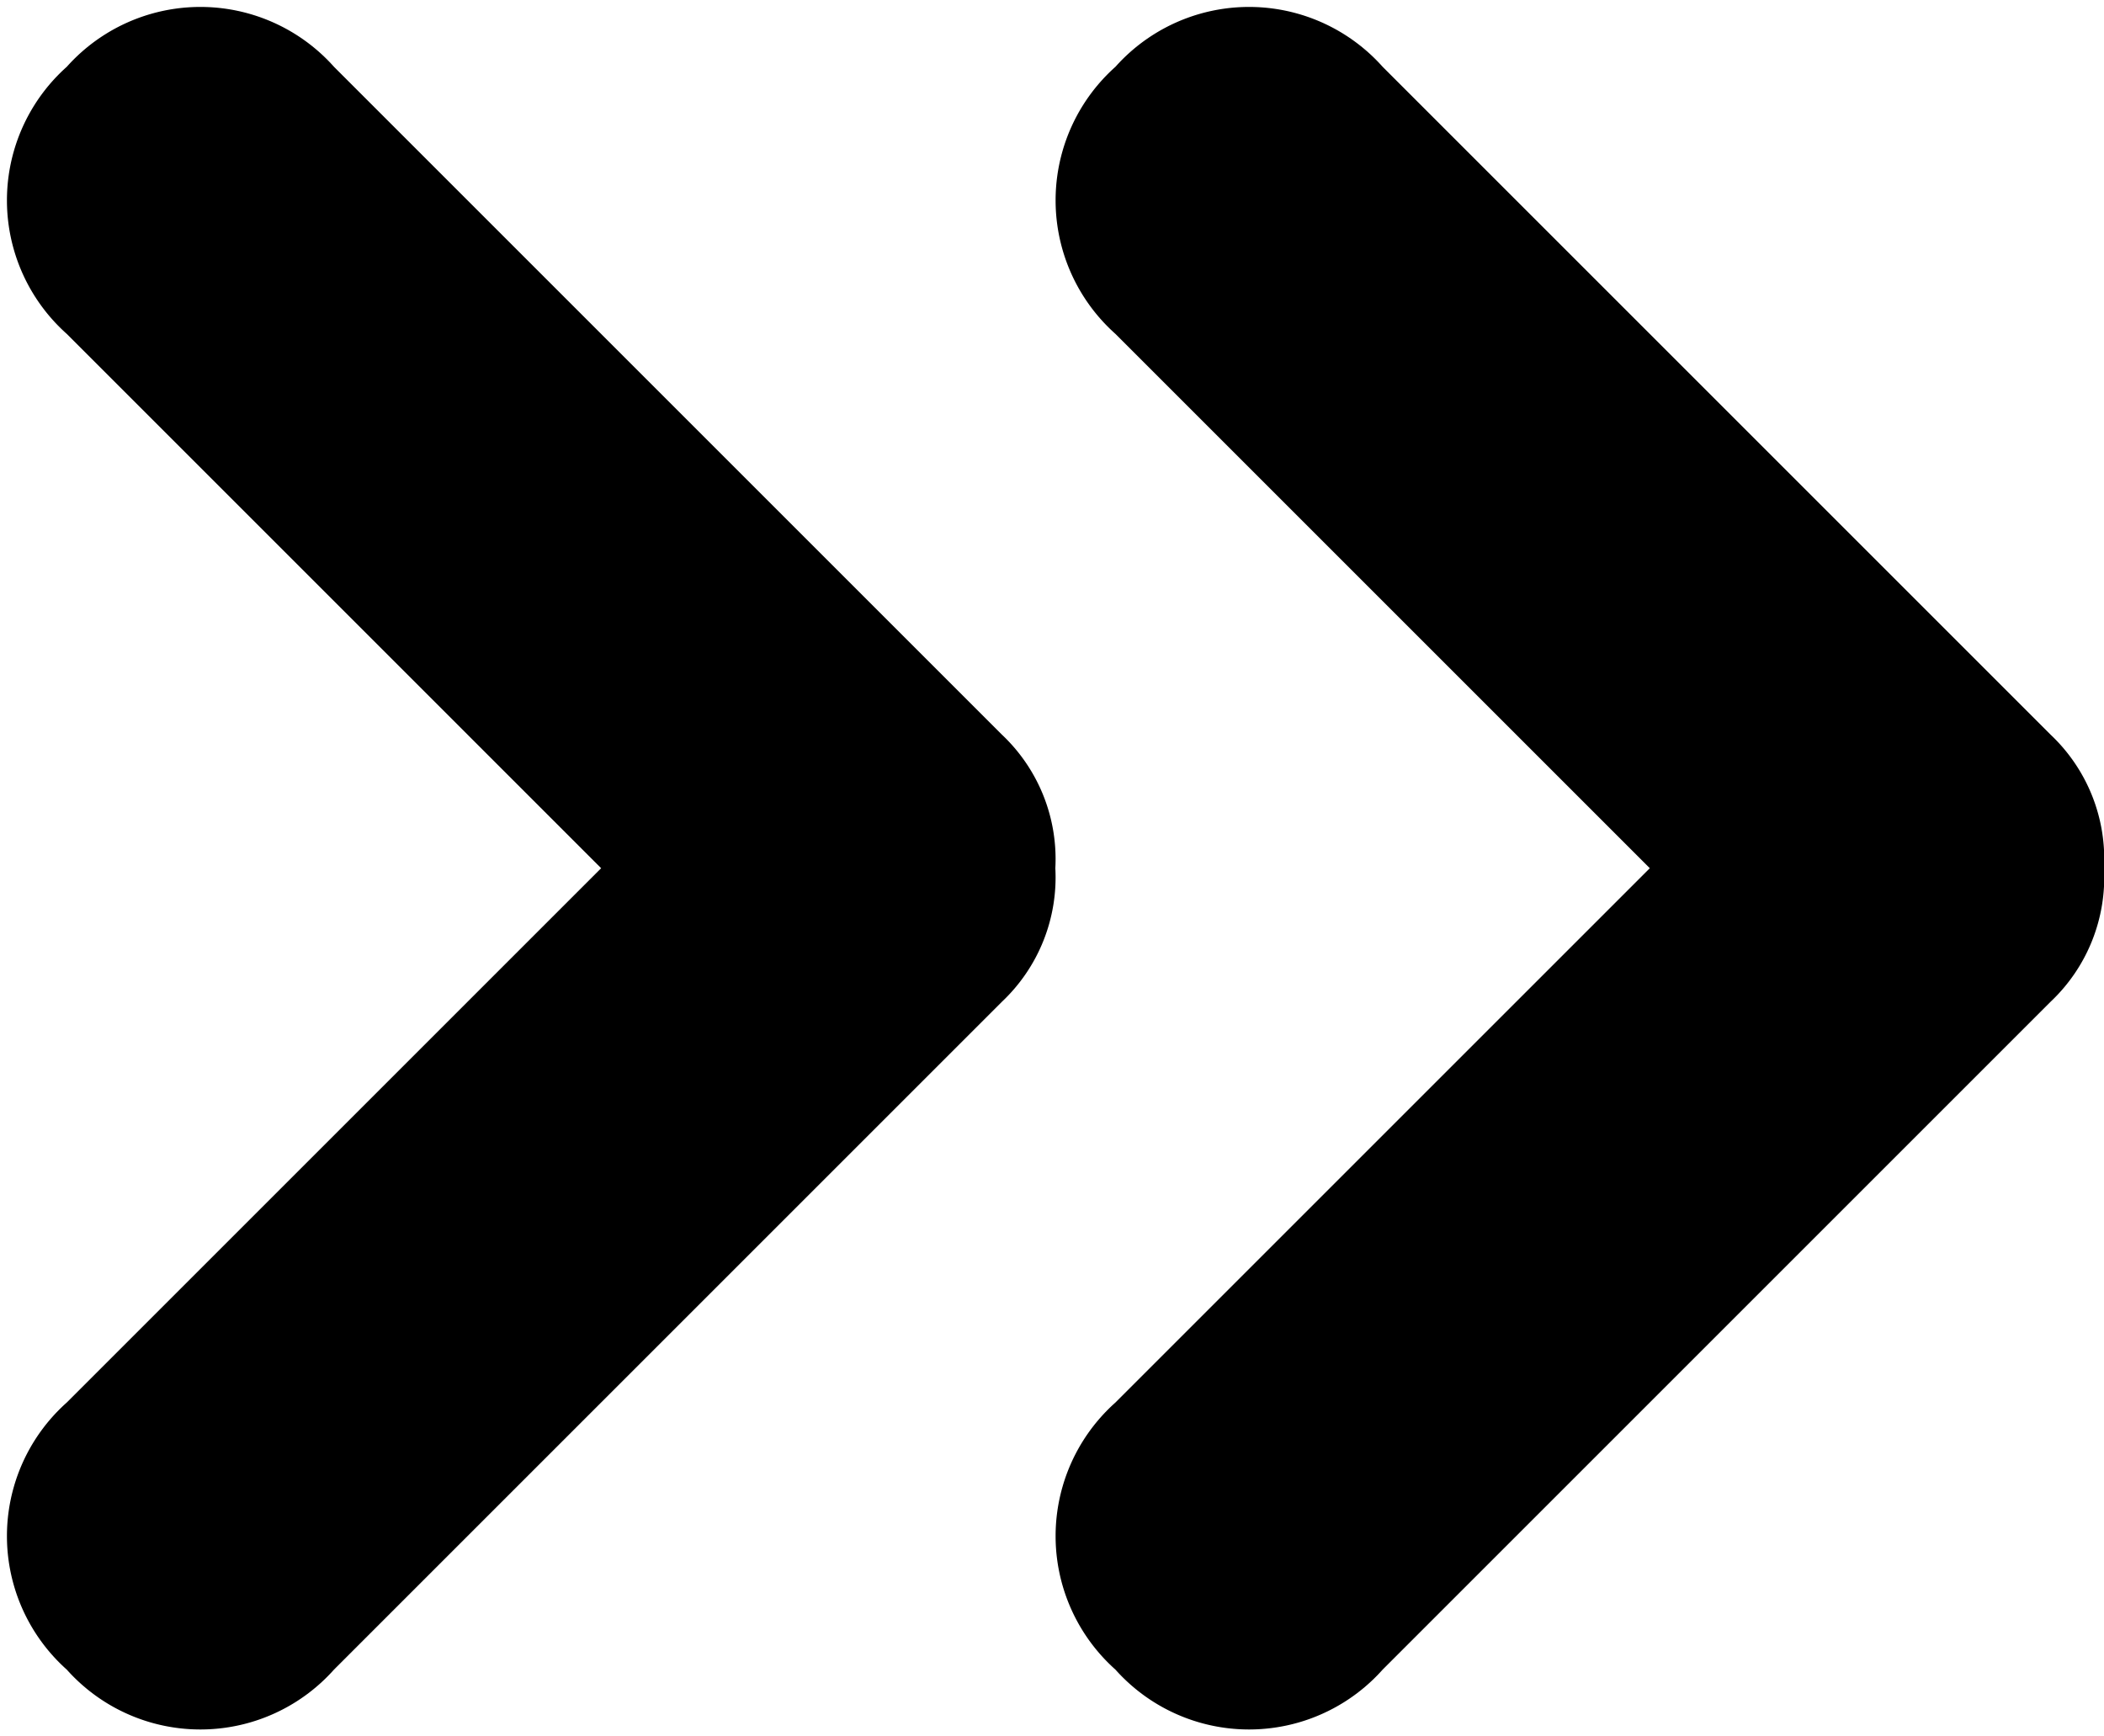 <svg id="Layer_1" data-name="Layer 1" xmlns="http://www.w3.org/2000/svg" viewBox="0 0 15.75 13"><path class="oc-icon-indicator"  d="M7.9,6.5a1.28,1.28,0,0,1-.4,1l-5,5a1.34,1.34,0,0,1-2,0,1.34,1.34,0,0,1,0-2l4-4-4-4a1.34,1.34,0,0,1,0-2,1.34,1.34,0,0,1,2,0l5,5A1.28,1.28,0,0,1,7.9,6.5Zm7.45-1-5-5a1.34,1.34,0,0,0-2,0,1.34,1.34,0,0,0,0,2l4,4-4,4a1.34,1.34,0,0,0,0,2,1.34,1.34,0,0,0,2,0l5-5a1.28,1.28,0,0,0,.4-1A1.28,1.28,0,0,0,15.35,5.5Z"/></svg>
